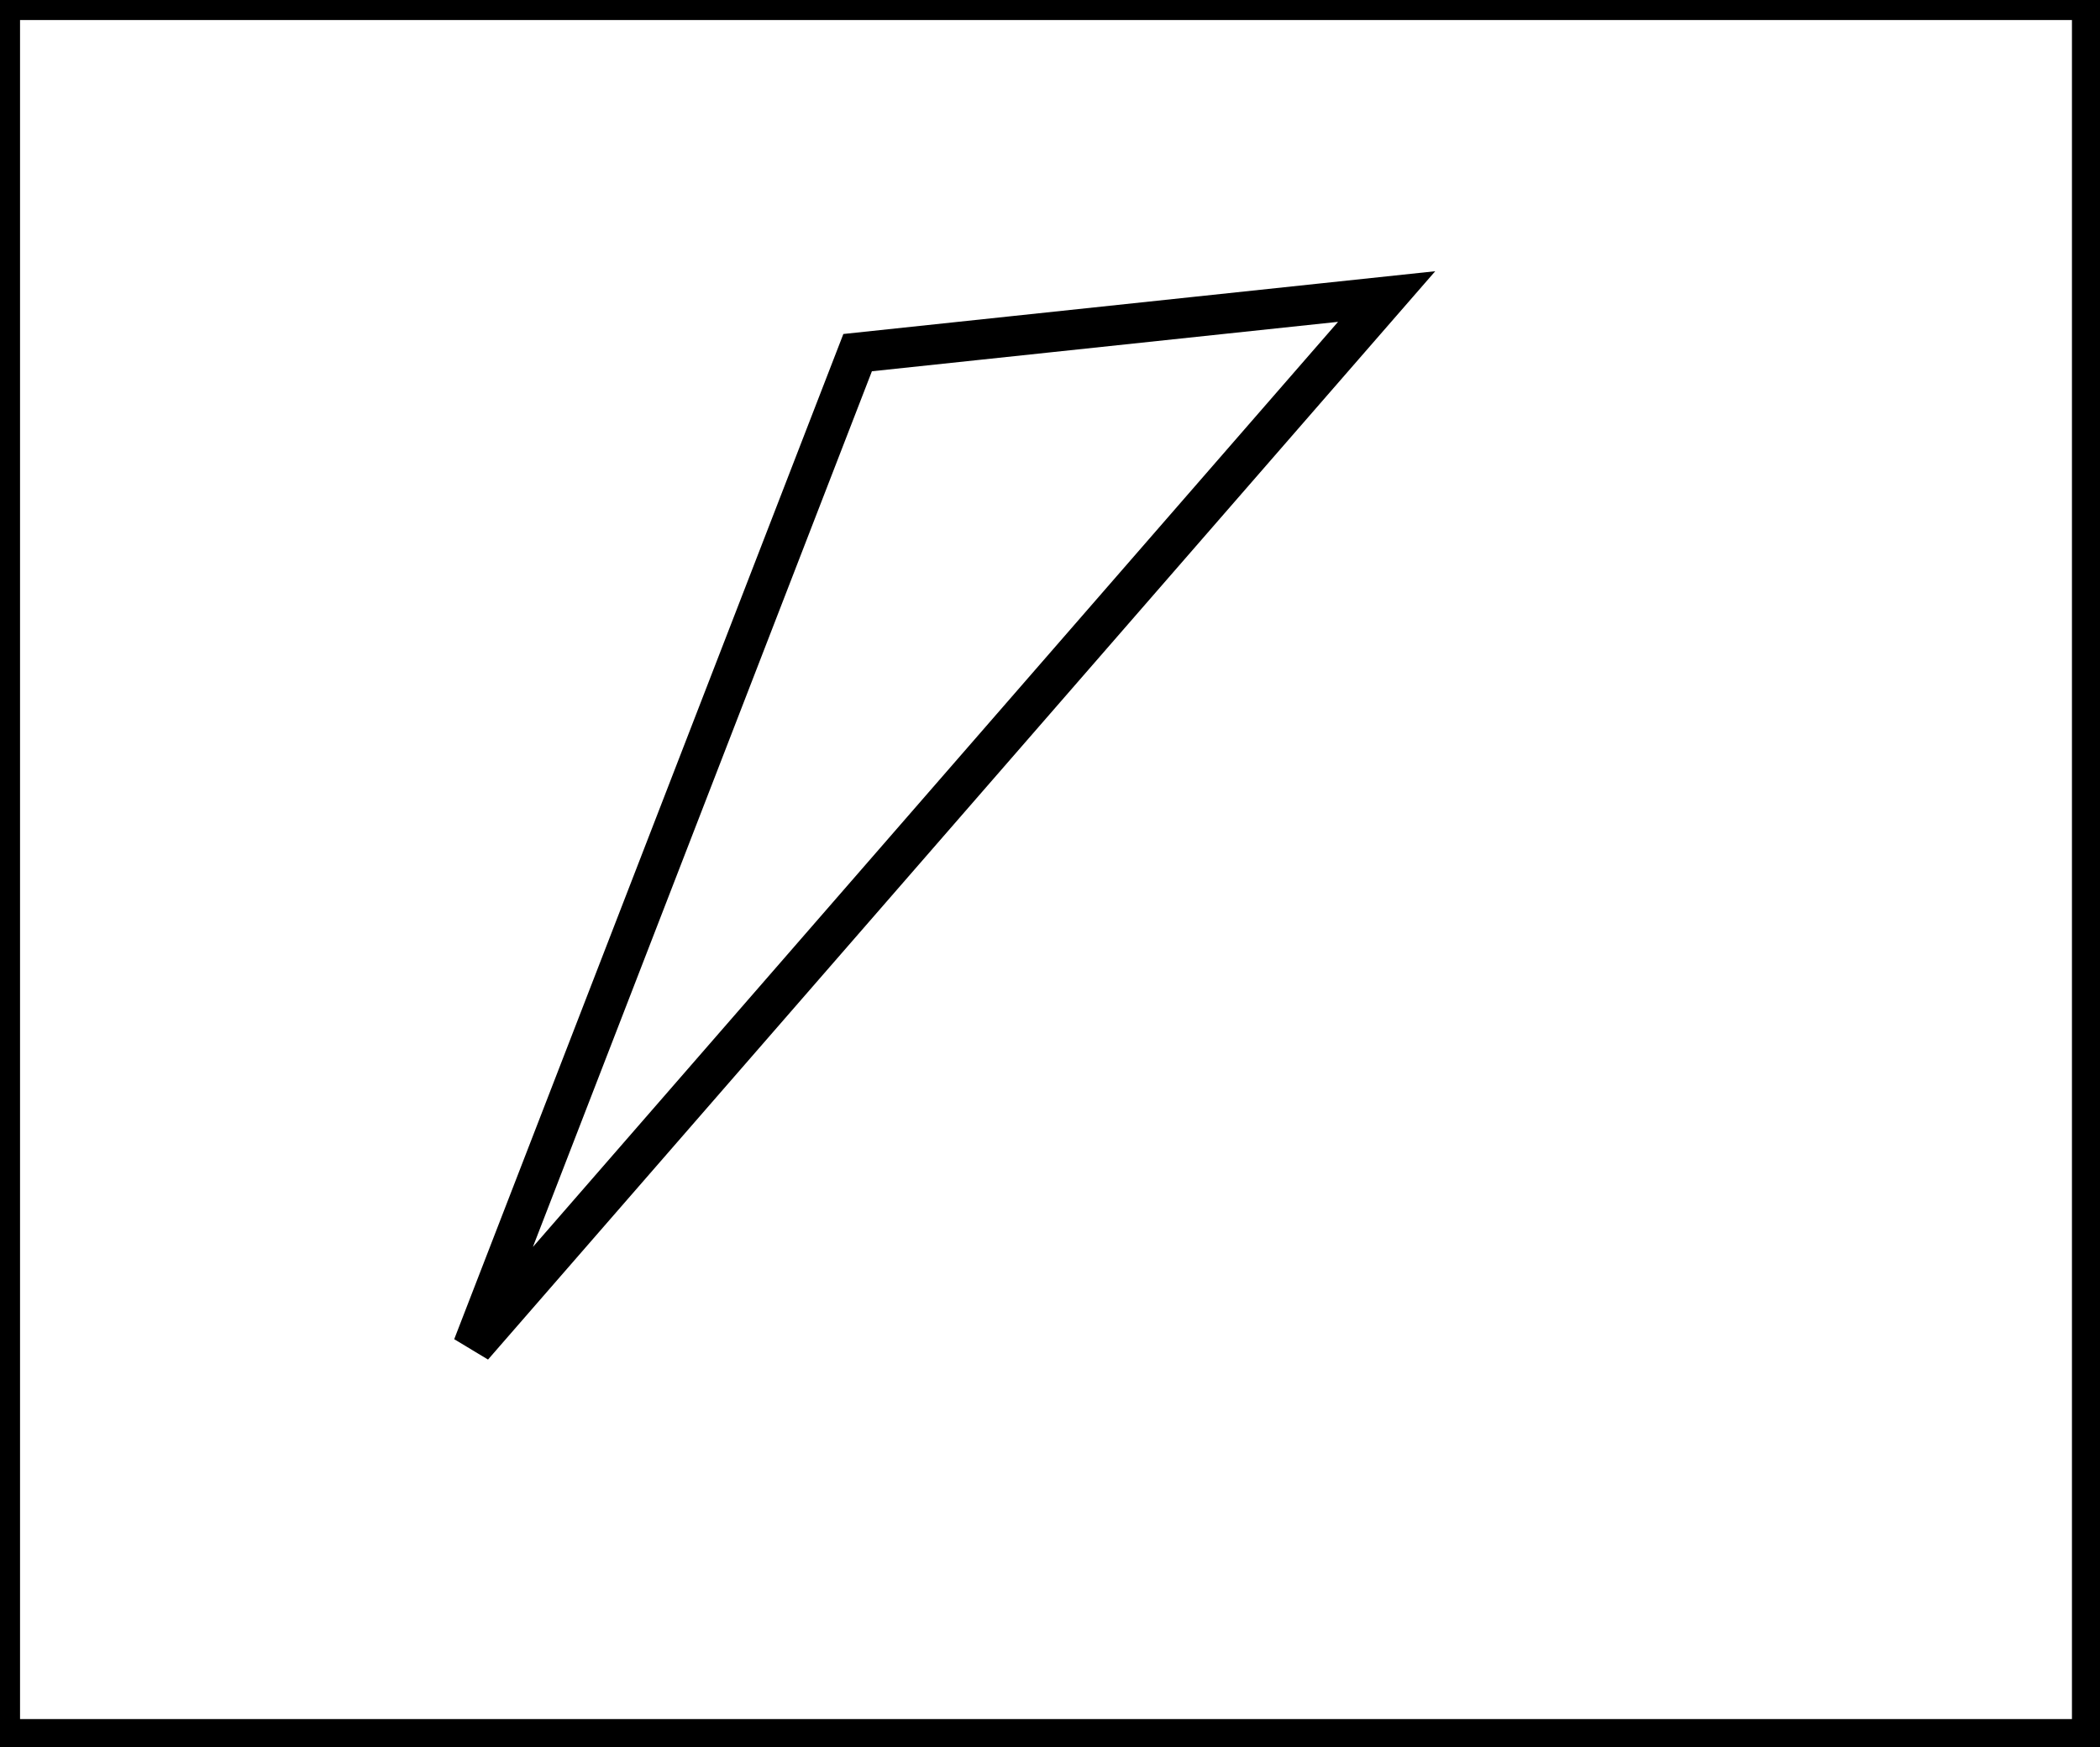 <?xml version="1.0" encoding="utf-8" ?>
<svg baseProfile="full" height="218" version="1.1" width="262" xmlns="http://www.w3.org/2000/svg" xmlns:ev="http://www.w3.org/2001/xml-events" xmlns:xlink="http://www.w3.org/1999/xlink"><defs /><rect fill="white" height="218" width="262" x="0" y="0" /><path d="M 173,37 L 107,44 L 59,168 Z" fill="none" stroke="black" stroke-width="5" /><path d="M 0,0 L 0,217 L 261,217 L 261,0 Z" fill="none" stroke="black" stroke-width="5" /></svg>
